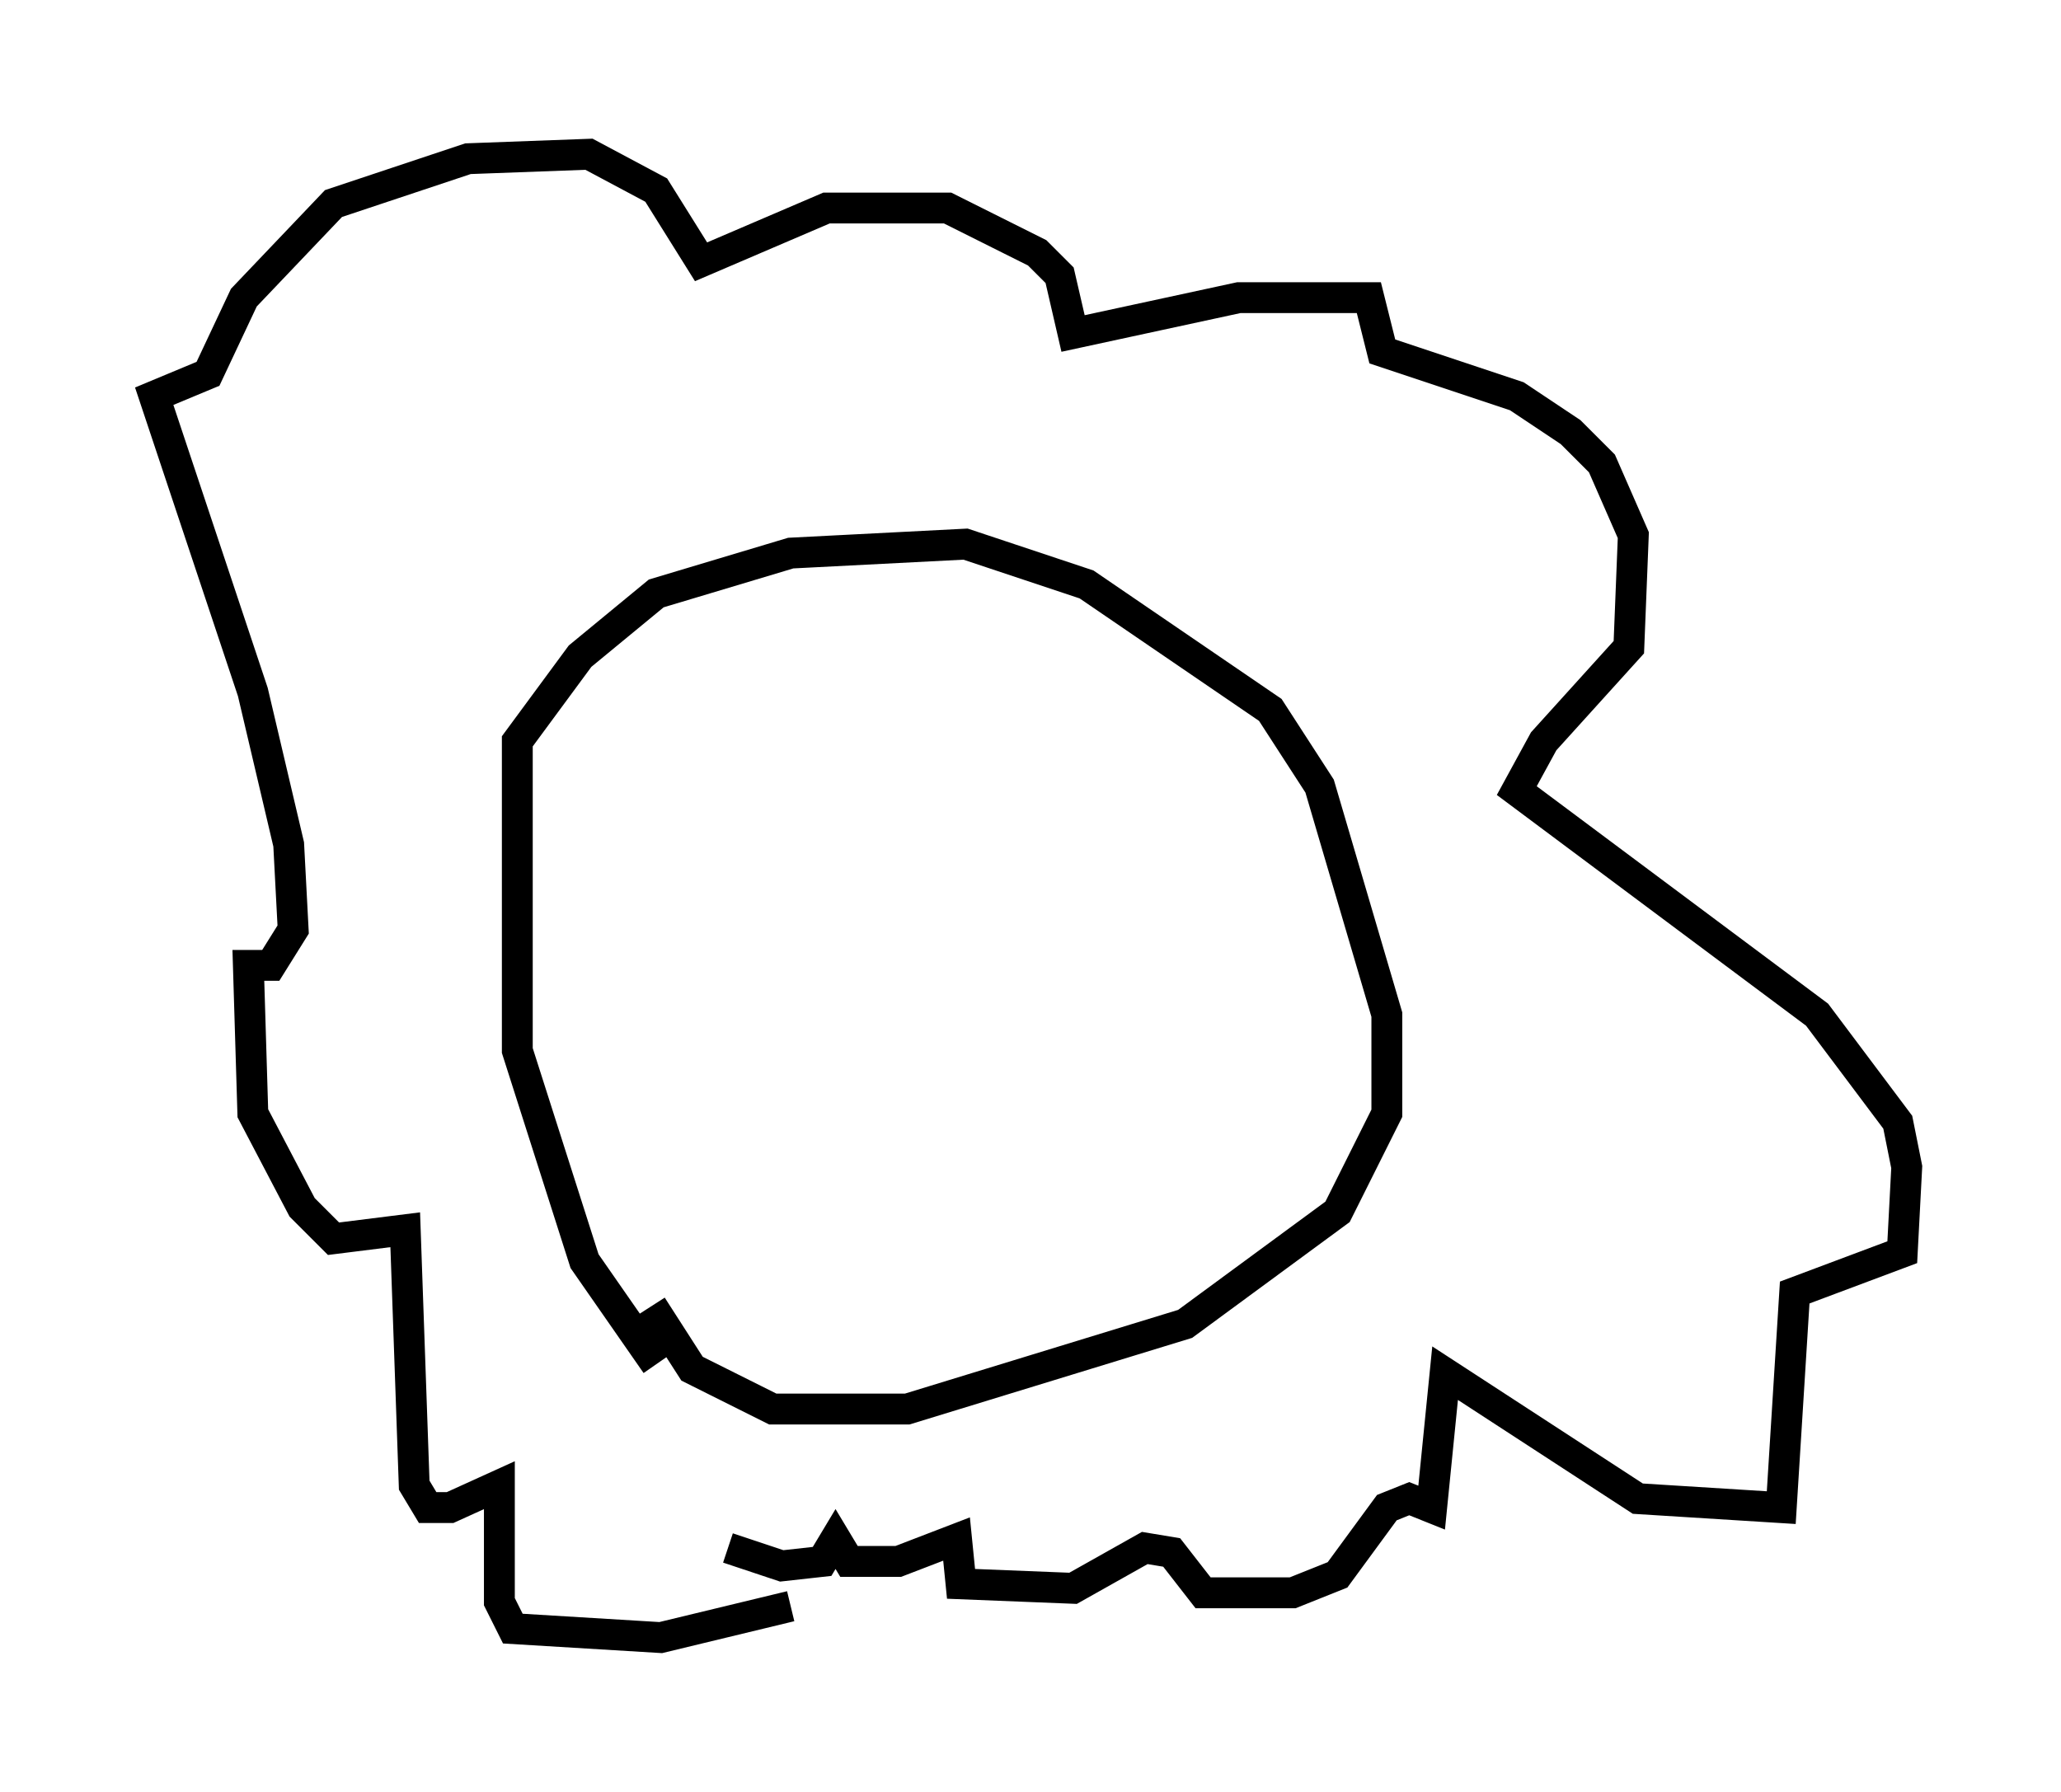 <?xml version="1.0" encoding="utf-8" ?>
<svg baseProfile="full" height="58.078" version="1.1" width="66.793" xmlns="http://www.w3.org/2000/svg" xmlns:ev="http://www.w3.org/2001/xml-events" xmlns:xlink="http://www.w3.org/1999/xlink"><defs /><rect fill="white" height="58.078" width="66.793" x="0" y="0" /><path d="M23.883, 43.637 m-2.615, 0.581 l-2.324, -3.341 -2.179, -6.827 l0.0, -10.022 2.034, -2.76 l2.469, -2.034 4.358, -1.307 l5.665, -0.291 3.922, 1.307 l5.955, 4.067 1.598, 2.469 l2.179, 7.408 0.0, 3.196 l-1.598, 3.196 -4.939, 3.631 l-9.006, 2.76 -4.358, 0.0 l-2.615, -1.307 -1.307, -2.034 m4.503, 9.732 l-4.212, 1.017 -4.793, -0.291 l-0.436, -0.872 0.0, -3.777 l-1.598, 0.726 -0.726, 0.0 l-0.436, -0.726 -0.291, -8.279 l-2.324, 0.291 -1.017, -1.017 l-1.598, -3.05 -0.145, -4.793 l0.726, 0.0 0.726, -1.162 l-0.145, -2.76 -1.162, -4.939 l-3.196, -9.587 1.743, -0.726 l1.162, -2.469 2.905, -3.05 l4.358, -1.453 3.922, -0.145 l2.179, 1.162 1.453, 2.324 l4.067, -1.743 3.922, 0.0 l2.905, 1.453 0.726, 0.726 l0.436, 1.888 5.374, -1.162 l4.212, 0.0 0.436, 1.743 l4.358, 1.453 1.743, 1.162 l1.017, 1.017 1.017, 2.324 l-0.145, 3.631 -2.76, 3.05 l-0.872, 1.598 9.732, 7.263 l2.615, 3.486 0.291, 1.453 l-0.145, 2.76 -3.486, 1.307 l-0.436, 6.972 -4.648, -0.291 l-6.246, -4.067 -0.436, 4.358 l-0.726, -0.291 -0.726, 0.291 l-1.598, 2.179 -1.453, 0.581 l-2.905, 0.0 -1.017, -1.307 l-0.872, -0.145 -2.324, 1.307 l-3.631, -0.145 -0.145, -1.453 l-1.888, 0.726 -1.598, 0.0 l-0.436, -0.726 -0.436, 0.726 l-1.307, 0.145 -1.743, -0.581 " fill="none" stroke="black" stroke-width="1" /></svg>